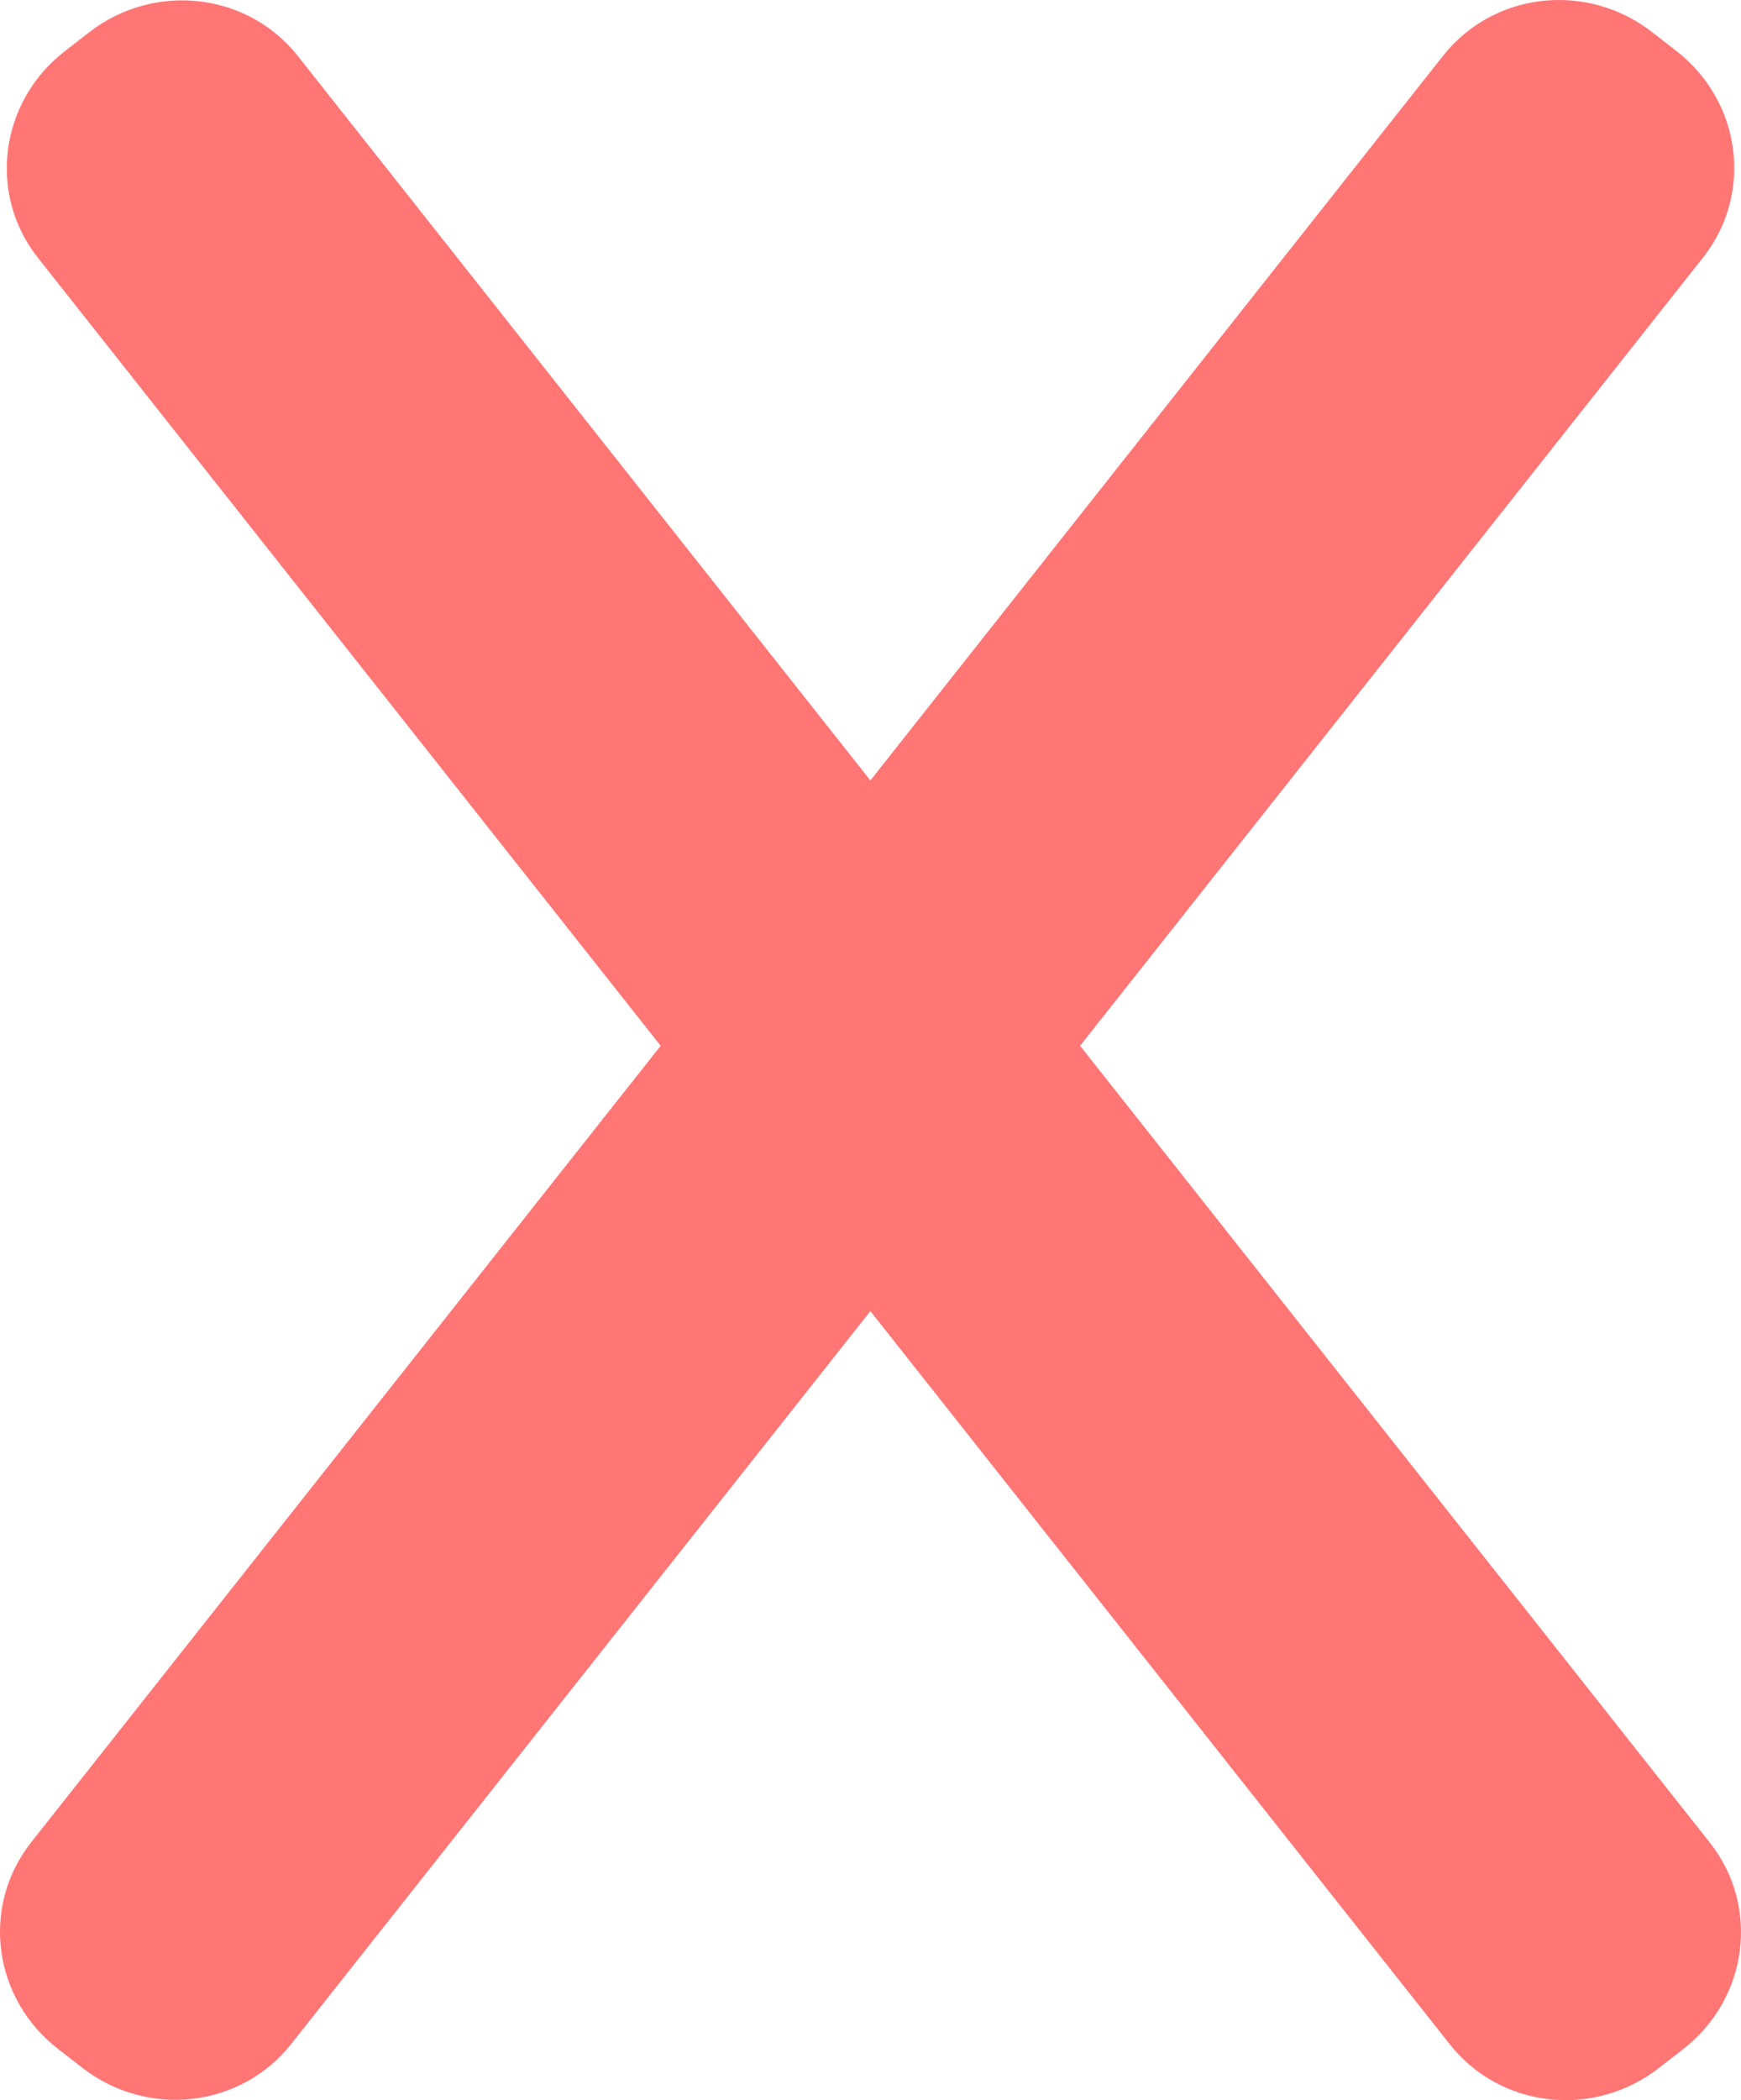 <?xml version="1.0" encoding="UTF-8" standalone="no"?>
<!-- Created with Inkscape (http://www.inkscape.org/) -->

<svg
   width="126.359mm"
   height="152.348mm"
   viewBox="0 0 126.359 152.348"
   version="1.1"
   id="svg1005"
   inkscape:version="1.1 (c68e22c387, 2021-05-23)"
   sodipodi:docname="cruz.svg"
   xmlns:inkscape="http://www.inkscape.org/namespaces/inkscape"
   xmlns:sodipodi="http://sodipodi.sourceforge.net/DTD/sodipodi-0.dtd"
   xmlns="http://www.w3.org/2000/svg"
   xmlns:svg="http://www.w3.org/2000/svg">
  <sodipodi:namedview
     id="namedview1007"
     pagecolor="#ffffff"
     bordercolor="#666666"
     borderopacity="1.0"
     inkscape:pageshadow="2"
     inkscape:pageopacity="0.0"
     inkscape:pagecheckerboard="0"
     inkscape:document-units="mm"
     showgrid="false"
     inkscape:zoom="0.53039953"
     inkscape:cx="-180.05295"
     inkscape:cy="358.22053"
     inkscape:window-width="1920"
     inkscape:window-height="1028"
     inkscape:window-x="-8"
     inkscape:window-y="-8"
     inkscape:window-maximized="1"
     inkscape:current-layer="layer1" />
  <defs
     id="defs1002" />
  <g
     inkscape:label="Capa 1"
     inkscape:groupmode="layer"
     id="layer1"
     transform="translate(-30.719,-76.772)">
    <path
       id="rect1077"
       style="fill:#ff7675;fill-opacity:1;stroke-width:2.571"
       d="m 143.664,76.774 c -3.109,0.057 -6.15,1.439 -8.209,4.044 L 93.889,133.386 52.343,80.843 C 48.682,76.213 41.92,75.445 37.182,79.12 l -1.762,1.367 c -4.738,3.676 -5.606,10.363 -1.945,14.993 l 45.193,57.156 -45.684,57.777 c -3.661,4.63 -2.794,11.316 1.945,14.992 l 1.762,1.367 c 4.738,3.676 11.5,2.908 15.161,-1.722 l 42.037,-53.165 42.057,53.19 c 3.661,4.63 10.423,5.398 15.161,1.722 l 1.762,-1.367 c 4.738,-3.676 5.606,-10.363 1.945,-14.993 l -45.704,-57.802 45.213,-57.181 c 3.661,-4.63 2.794,-11.316 -1.945,-14.992 l -1.762,-1.367 c -2.073,-1.608 -4.533,-2.366 -6.952,-2.321 z" />
  </g>
</svg>
